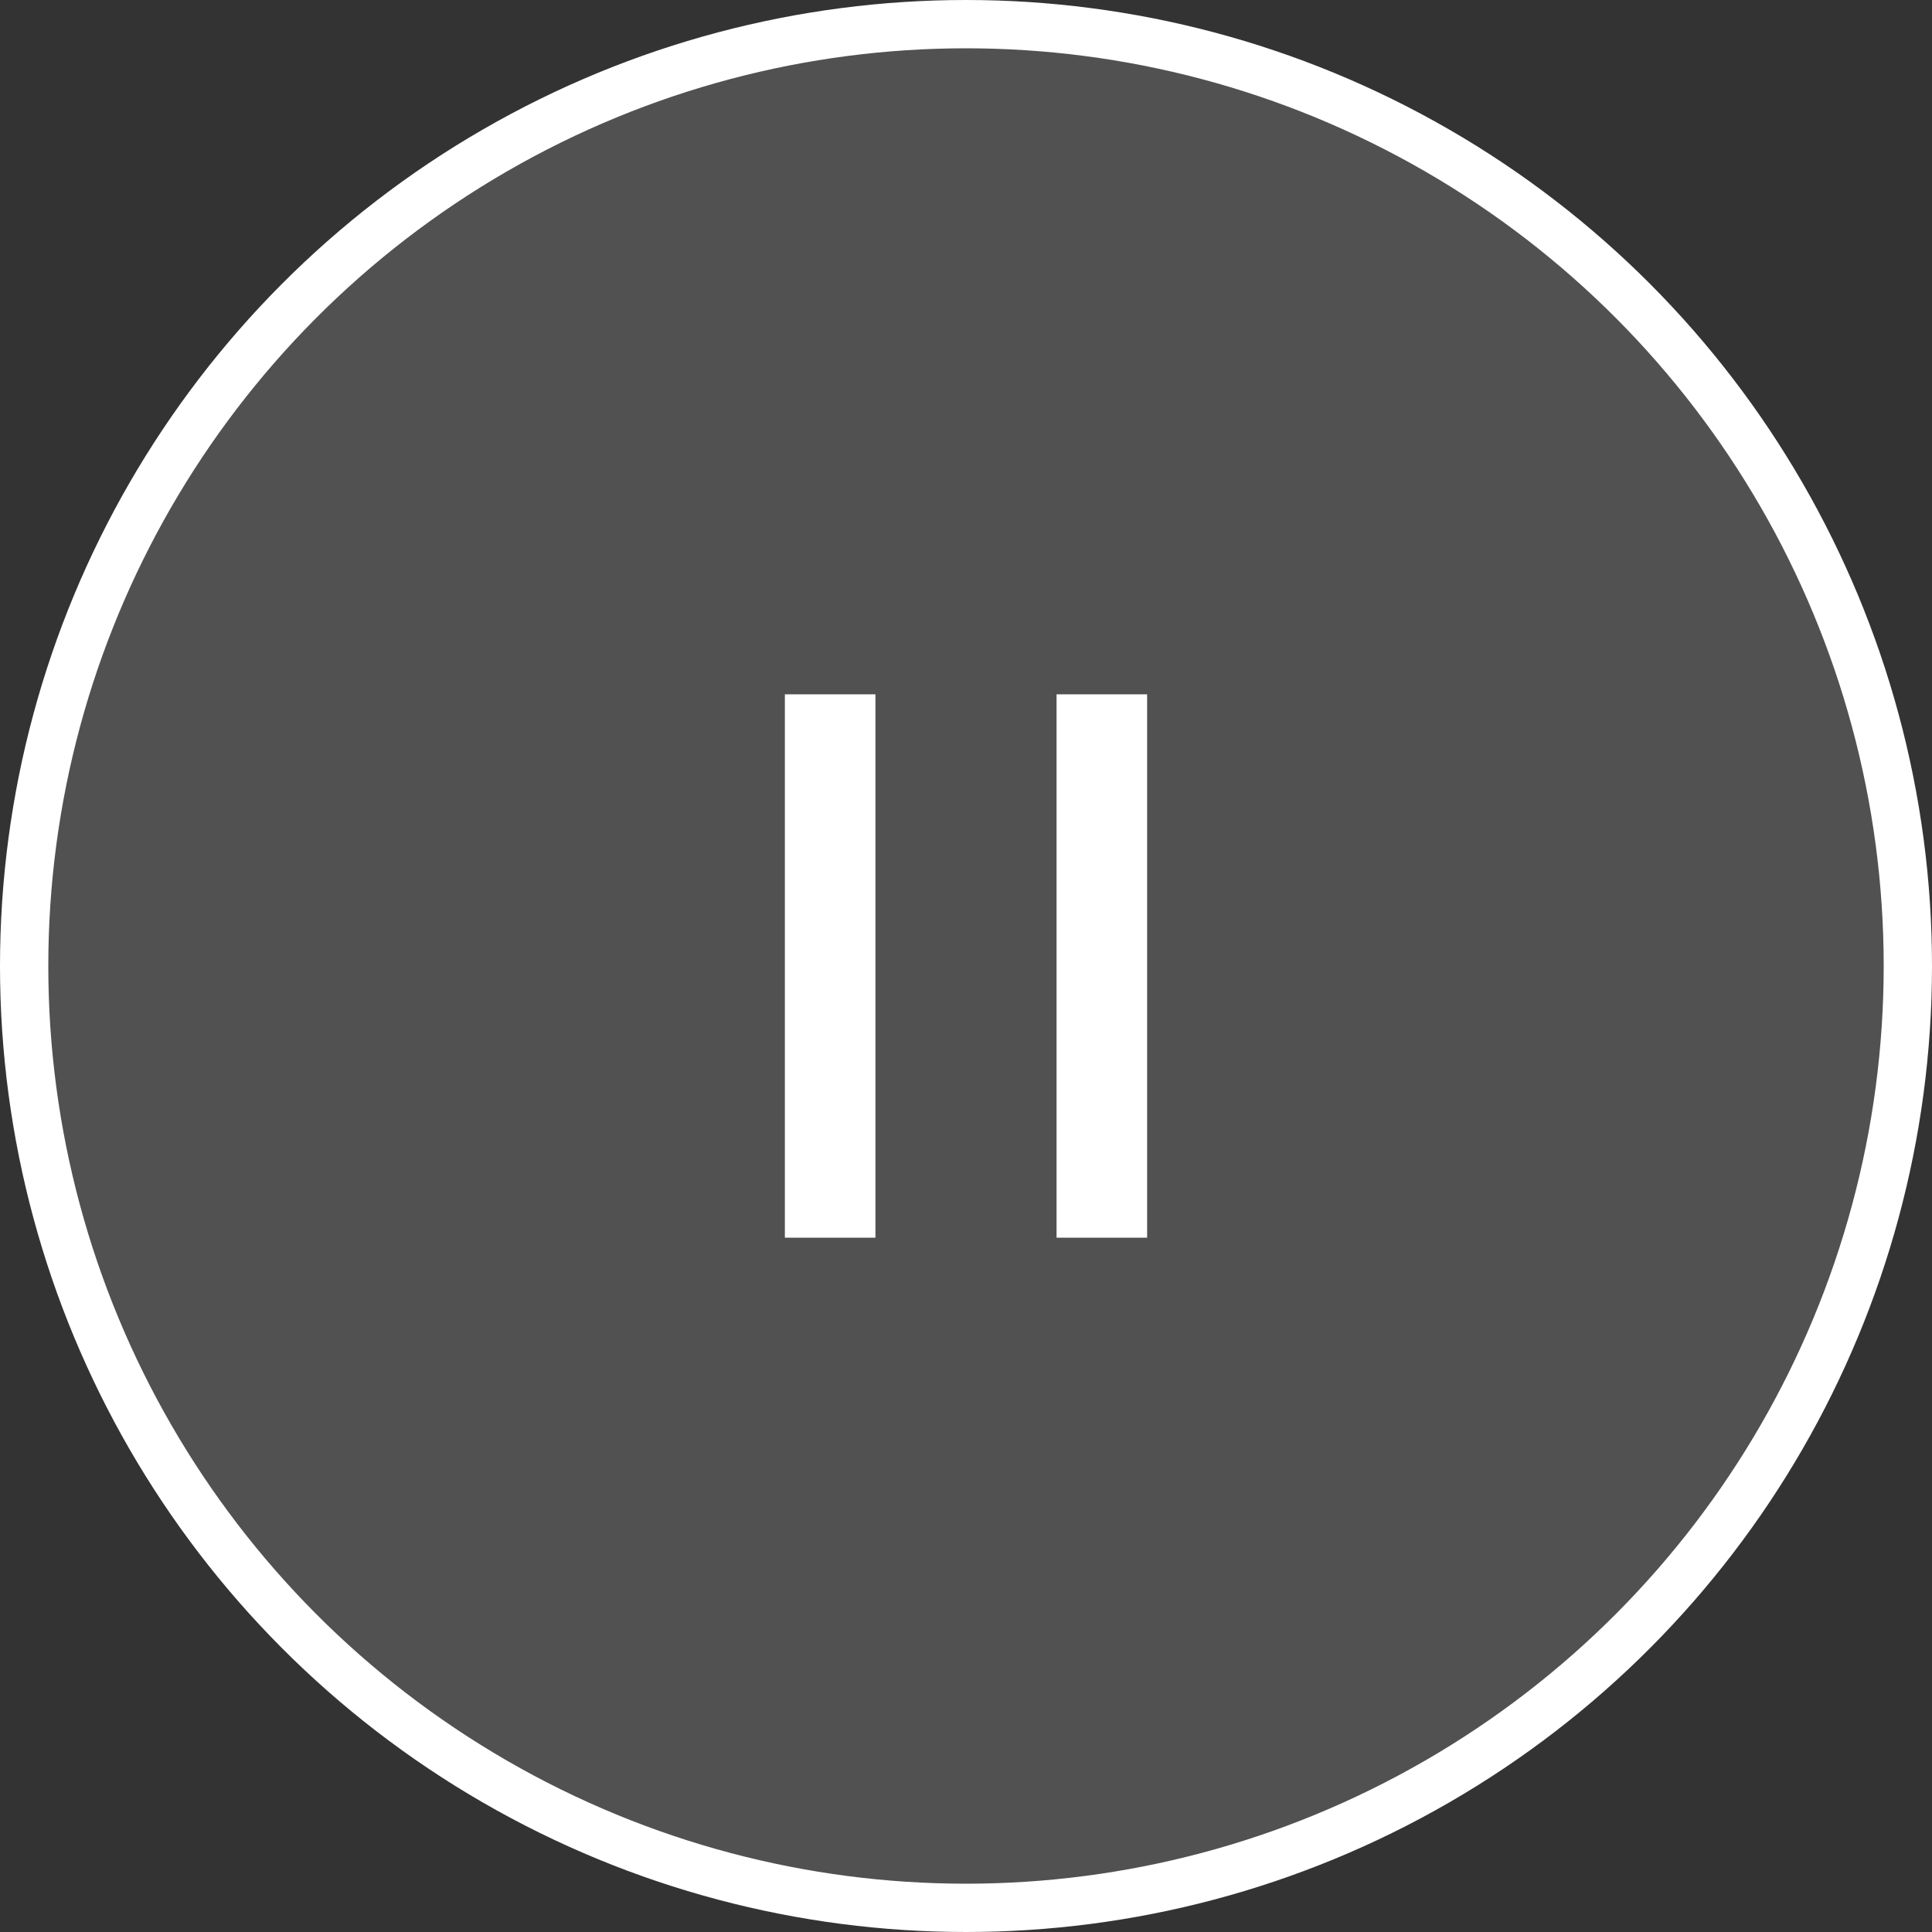<svg width="96" height="96" viewBox="0 0 96 96" xmlns="http://www.w3.org/2000/svg">
    <rect x="0" y="0" width="96" height="96" fill="#333333" stroke="none"/>
    <g fill="#FFF" fill-rule="evenodd">
        <circle stroke="#FFF" stroke-width="2.4" fill-opacity=".15" cx="48" cy="48" r="46.8"/>
        <path d="M39 34.5h4.5v27H39zM52.5 34.5H57v27h-4.5z"/>
    </g>
</svg>
